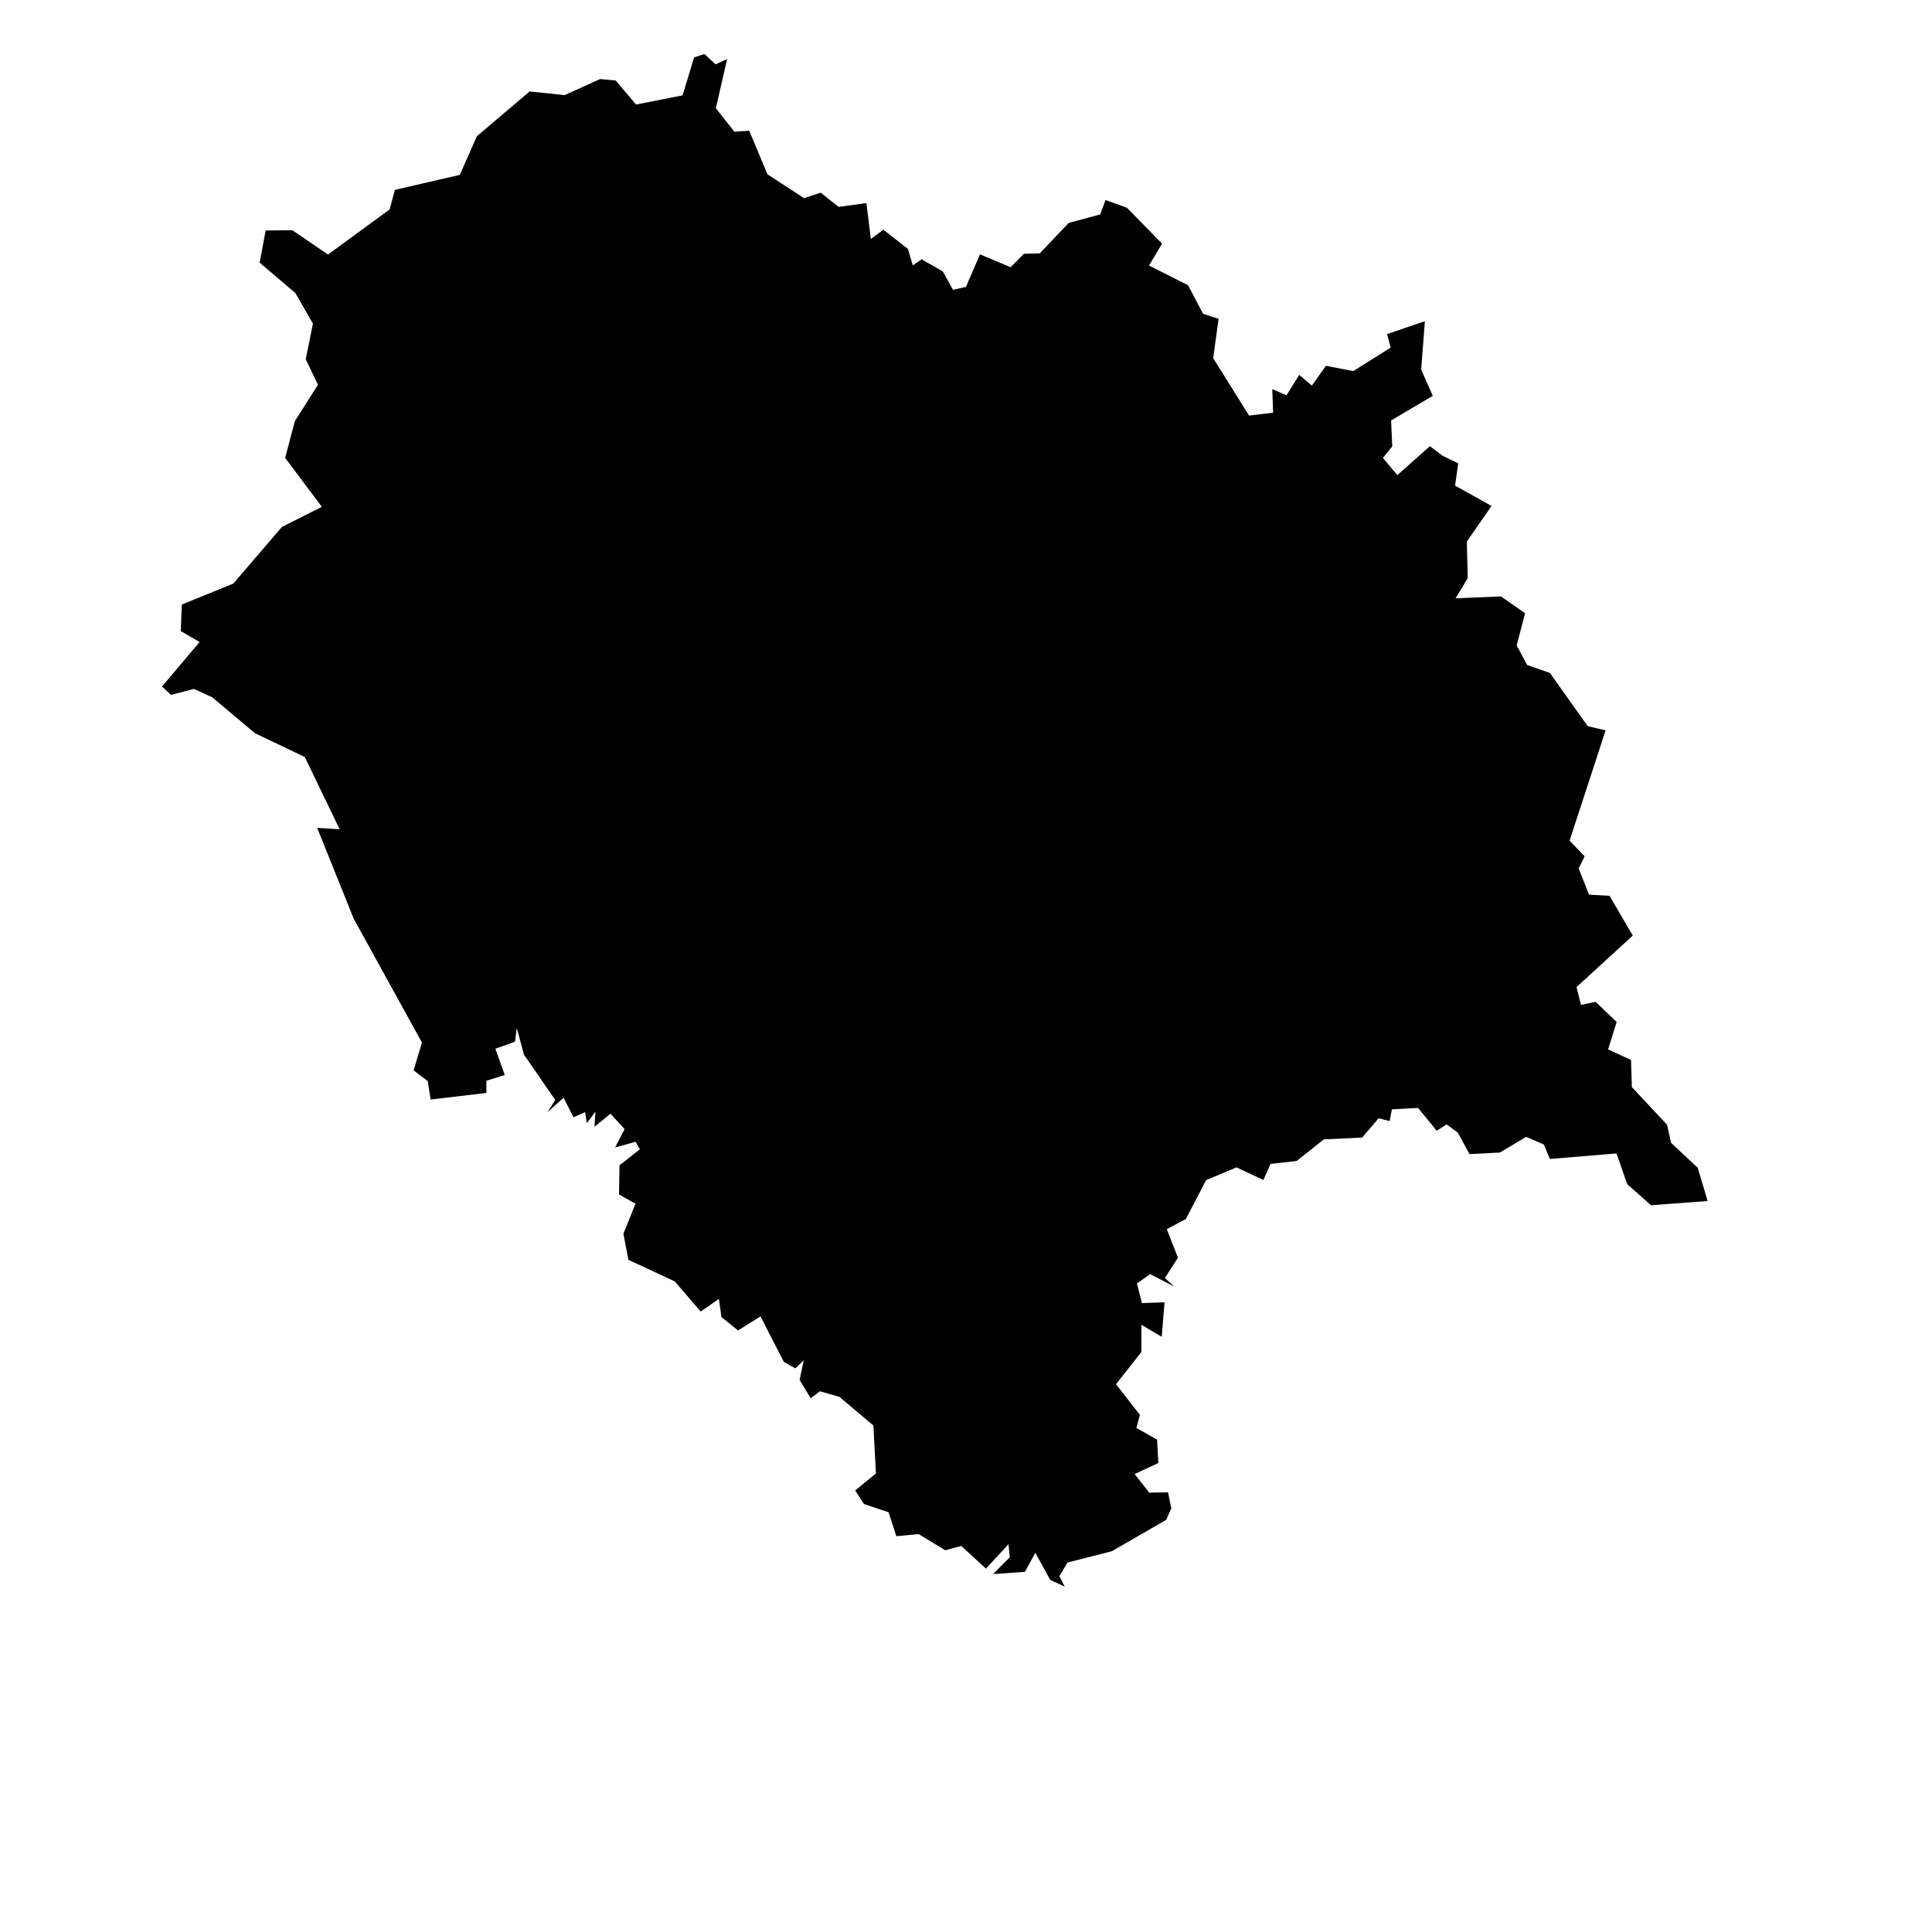 <?xml version="1.0" encoding="UTF-8" standalone="no"?>
<svg
   viewBox="0 0 71.547 70.934"
   version="1.1"
   id="svg3"
   width="71.547"
   height="70.934"
   xmlns="http://www.w3.org/2000/svg"
   xmlns:svg="http://www.w3.org/2000/svg">
   <defs
      id="defs7" />
   <g transform="translate(6,2) scale(0.8)">
      <path
         id="INHP"
         title="Himachal Pradesh"
         d="M 6.15,16.991 7.219,15.309 6.653,14.128 6.986,12.48 6.176,11.067 4.52,9.656 4.798,8.166 6.036,8.156 7.683,9.282 10.539,7.191 l 0.24,-0.902 3.007,-0.695 0.789,-1.788 2.442,-2.073 1.62,0.17 1.642,-0.744 0.72,0.067 L 21.943,2.338 24.097,1.914 24.63,0.156 25.11,0 l 0.513,0.478 0.535,-0.244 -0.521,2.276 0.858,1.087 0.686,-0.048 0.844,2.018 1.694,1.104 0.772,-0.253 0.829,0.658 1.287,-0.177 0.205,1.662 0.579,-0.428 1.139,0.889 0.222,0.761 0.407,-0.28 0.981,0.558 0.475,0.853 0.599,-0.135 0.649,-1.506 1.418,0.595 0.614,-0.62 0.733,-0.021 1.347,-1.41 1.453,-0.391 0.249,-0.666 0.989,0.356 1.627,1.66 -0.602,1.015 1.804,0.91 0.697,1.324 0.716,0.234 -0.248,1.82 1.66,2.657 1.114,-0.135 -0.039,-1.088 0.658,0.283 0.587,-0.944 0.588,0.493 0.65,-0.914 1.265,0.245 1.733,-1.088 -0.169,-0.624 1.752,-0.599 -0.172,2.242 0.537,1.215 -1.929,1.139 0.053,1.202 -0.433,0.531 0.668,0.797 1.508,-1.338 0.593,0.446 v 0 l 0.717,0.345 -0.145,1.033 1.689,0.942 -1.145,1.647 0.043,1.694 -0.564,0.933 2.098,-0.088 1.12,0.777 -0.39,1.489 0.483,0.907 1.057,0.37 1.749,2.463 0.829,0.194 -1.668,5.104 0.698,0.727 -0.279,0.558 0.482,1.216 0.948,0.053 1.077,1.839 -2.605,2.386 0.208,0.824 0.676,-0.141 0.975,0.932 -0.398,1.267 1.063,0.491 0.037,1.255 1.631,1.744 v 0 l 0.183,0.835 1.235,1.155 0.459,1.539 -2.621,0.196 -1.102,-0.977 -0.496,-1.42 -3.085,0.255 -0.277,-0.668 -0.818,-0.356 -1.22,0.728 -1.402,0.072 -0.544,-0.993 -0.516,-0.384 -0.459,0.296 -0.863,-1.058 -1.213,0.066 -0.104,0.544 -0.51,-0.13 -0.763,0.892 -1.775,0.085 -1.257,1 -1.21,0.135 -0.329,0.745 -1.245,-0.584 -1.408,0.59 -0.935,1.799 -0.884,0.47 0.517,1.322 -0.605,0.938 0.434,0.397 -1.115,-0.573 -0.613,0.427 0.231,0.912 1.047,-0.037 -0.131,1.596 -0.939,-0.553 -0.002,1.255 -1.175,1.494 1.105,1.417 -0.161,0.606 0.956,0.539 0.062,1.083 -1.099,0.512 0.677,0.862 0.867,-0.019 0.154,0.746 -0.239,0.531 -2.515,1.453 -2.051,0.522 -0.378,0.628 v 0 l 0.248,0.487 v 0 l -0.67,-0.31 -0.692,-1.255 -0.481,0.882 -1.474,0.102 0.773,-0.778 -0.059,-0.604 -1.045,1.13 -1.142,-1.05 -0.74,0.201 -1.234,-0.75 -1.029,0.1 -0.361,-1.11 -1.137,-0.38 -0.409,-0.629 0.962,-0.787 -0.119,-2.219 -1.569,-1.324 -0.903,-0.261 -0.431,0.323 -0.513,-0.851 0.196,-0.91 -0.394,0.379 -0.531,-0.303 -1.081,-2.103 -1.04,0.649 -0.768,-0.62 -0.117,-0.84 -0.844,0.586 v 0 l -1.199,-1.395 -2.146,-0.998 -0.232,-1.208 0.56,-1.389 -0.763,-0.428 0.023,-1.352 0.943,-0.74 -0.198,-0.347 -0.95,0.264 0.44,-0.848 -0.651,-0.717 -0.744,0.609 0.046,-0.702 -0.399,0.531 -0.08,-0.51 -0.538,0.238 -0.457,-0.904 -0.746,0.672 0.359,-0.569 -1.445,-2.093 -0.337,-1.234 -0.083,0.633 -0.907,0.325 0.436,1.214 -0.852,0.265 0.002,0.565 -2.58,0.306 -0.137,-0.852 -0.654,-0.5 0.387,-1.285 L 8.876,40.028 7.182,35.817 8.221,35.883 6.61,32.539 4.302,31.437 2.325,29.774 1.478,29.386 0.414,29.663 0,29.275 1.739,27.217 0.868,26.71 0.917,25.481 3.3,24.511 5.55,21.89 7.399,20.958 5.699,18.692 Z" />
   </g>
</svg>
